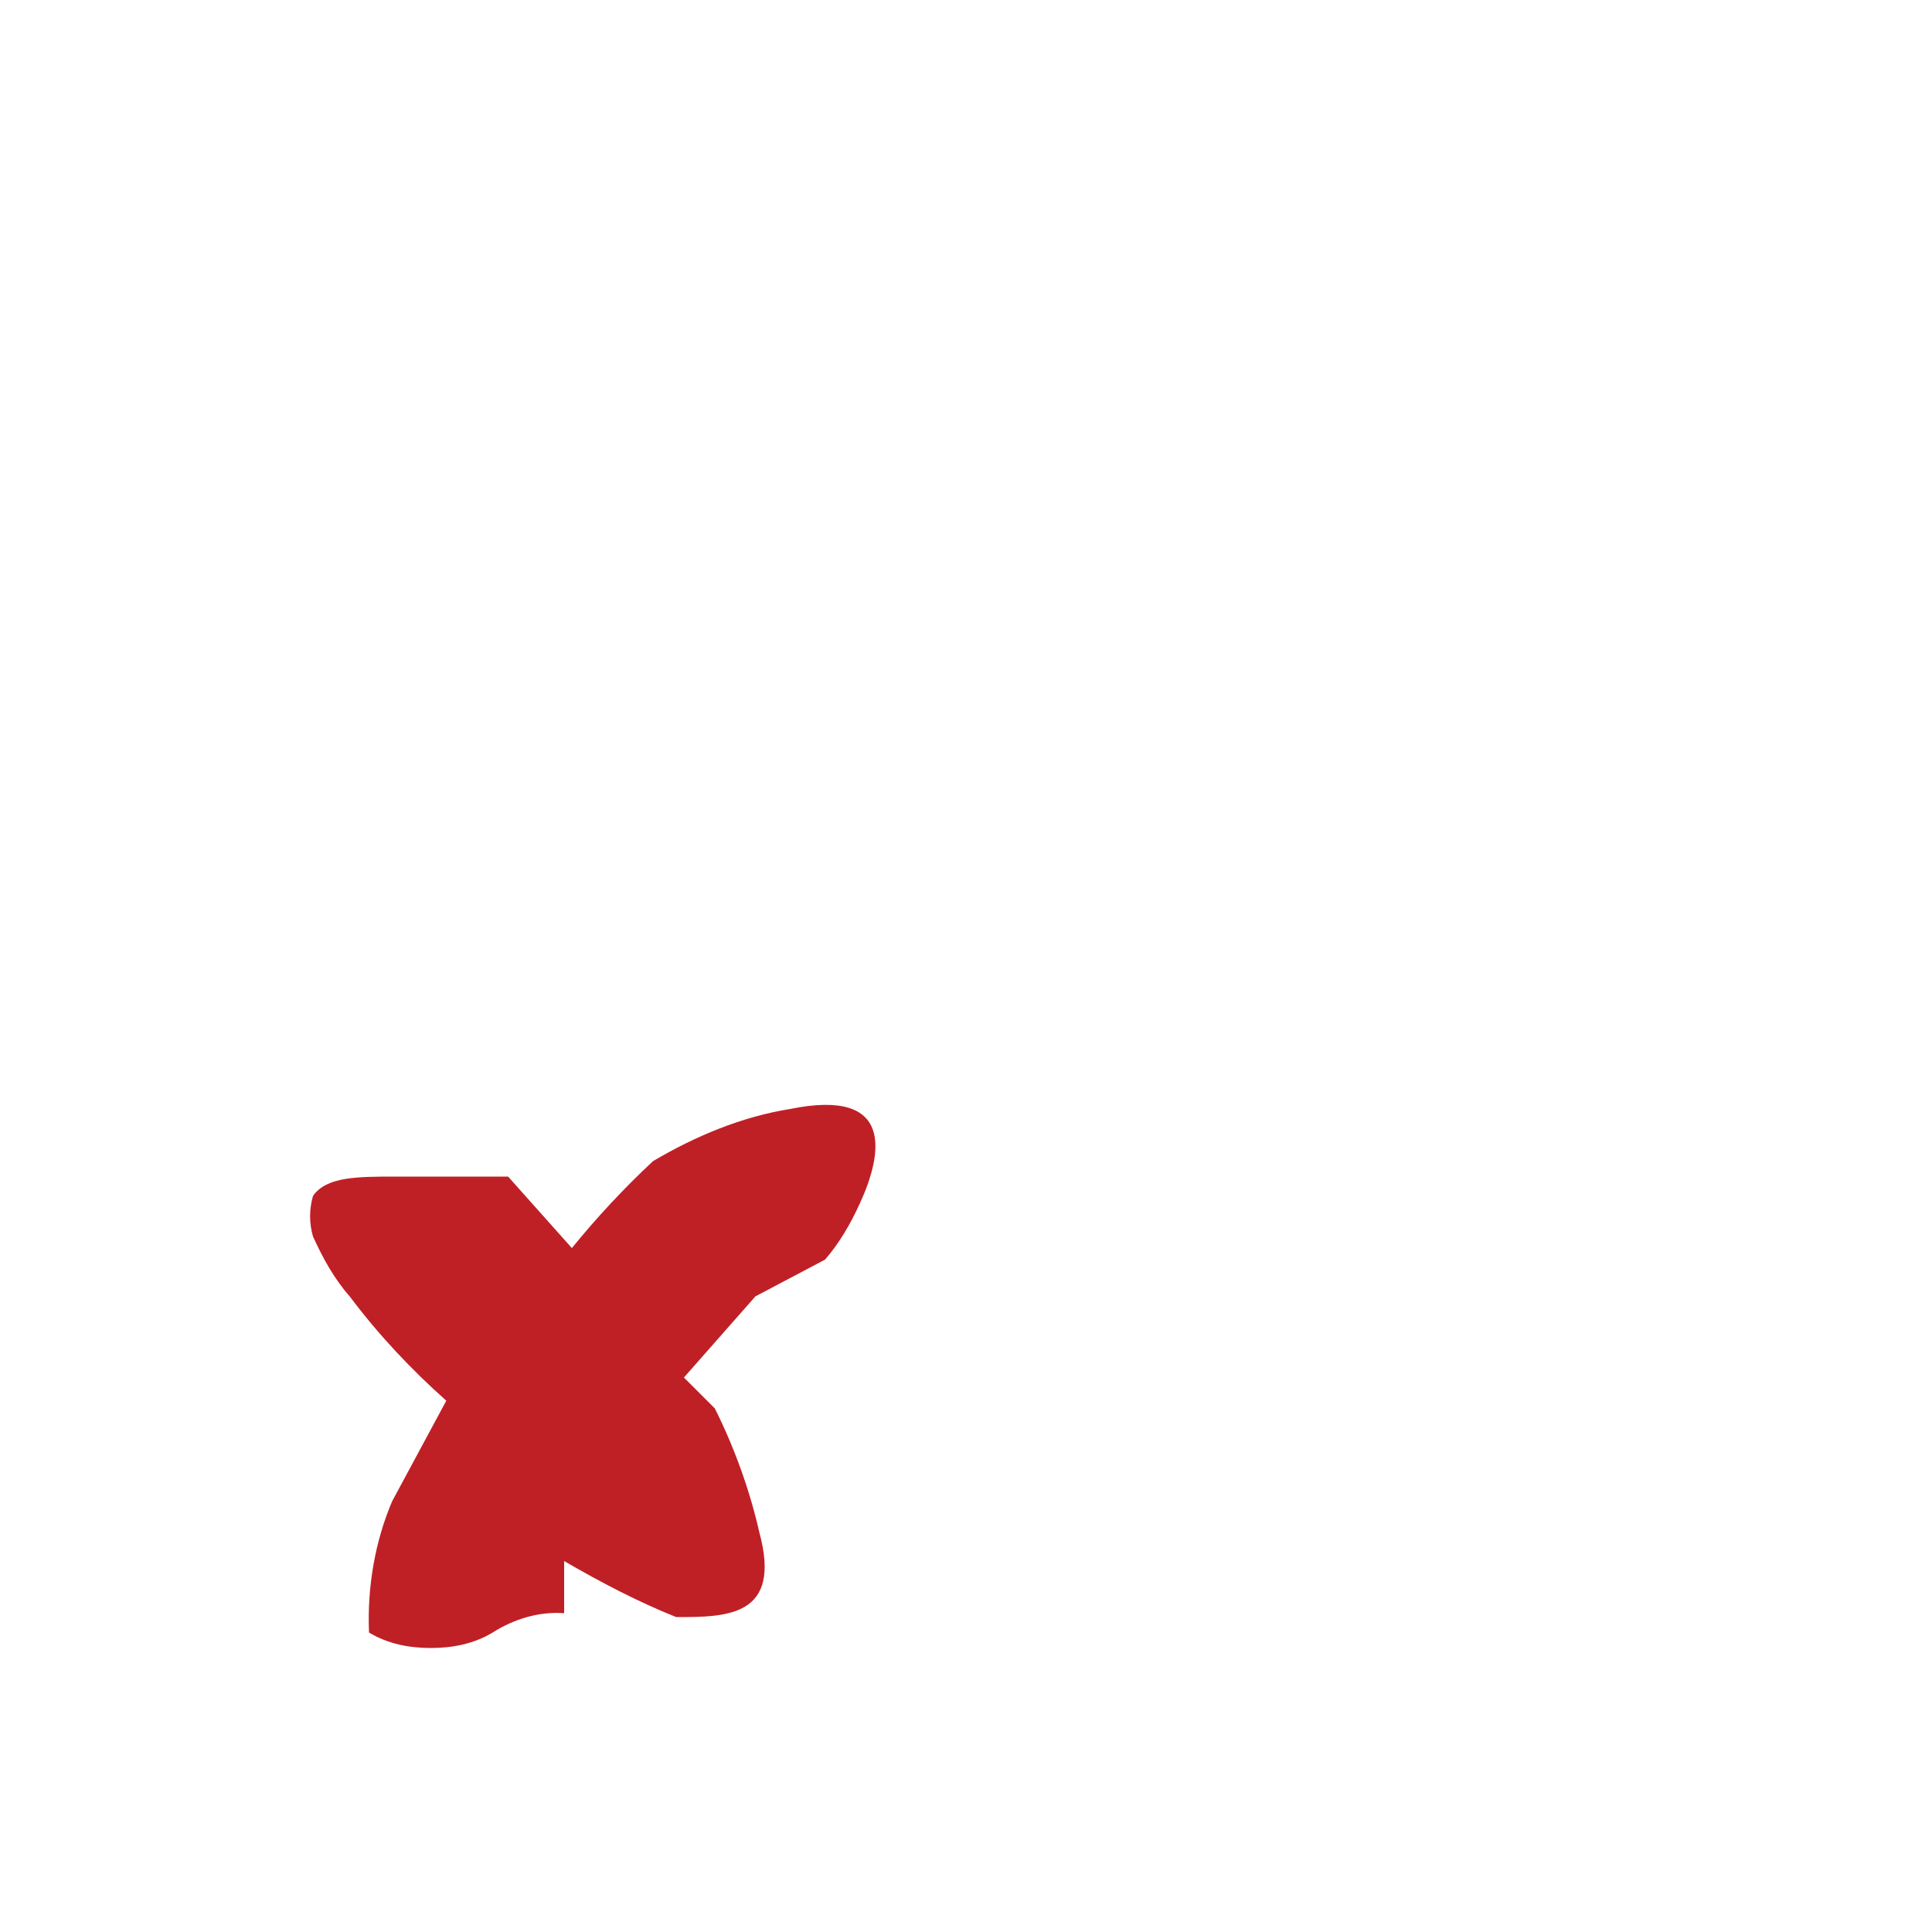 <svg width="1" height="1" viewBox="0 0 1 1" fill="none" xmlns="http://www.w3.org/2000/svg">
<path d="M0.205 0.609C0.185 0.609 0.169 0.609 0.162 0.619C0.16 0.626 0.16 0.633 0.162 0.64C0.167 0.651 0.173 0.662 0.181 0.671C0.196 0.691 0.213 0.709 0.231 0.725L0.203 0.777C0.194 0.798 0.19 0.822 0.191 0.845C0.201 0.851 0.212 0.853 0.223 0.853C0.234 0.853 0.245 0.851 0.255 0.845C0.266 0.838 0.279 0.834 0.292 0.835C0.292 0.835 0.292 0.835 0.292 0.822C0.292 0.818 0.292 0.813 0.292 0.808C0.311 0.819 0.33 0.829 0.35 0.837C0.376 0.837 0.405 0.837 0.393 0.793C0.388 0.771 0.38 0.749 0.37 0.729L0.354 0.713L0.391 0.671L0.427 0.652C0.434 0.644 0.44 0.634 0.445 0.623C0.457 0.597 0.463 0.563 0.409 0.574C0.384 0.578 0.36 0.588 0.338 0.601C0.323 0.615 0.309 0.63 0.296 0.646L0.263 0.609H0.205Z" fill="#BF2026"/>
</svg>
